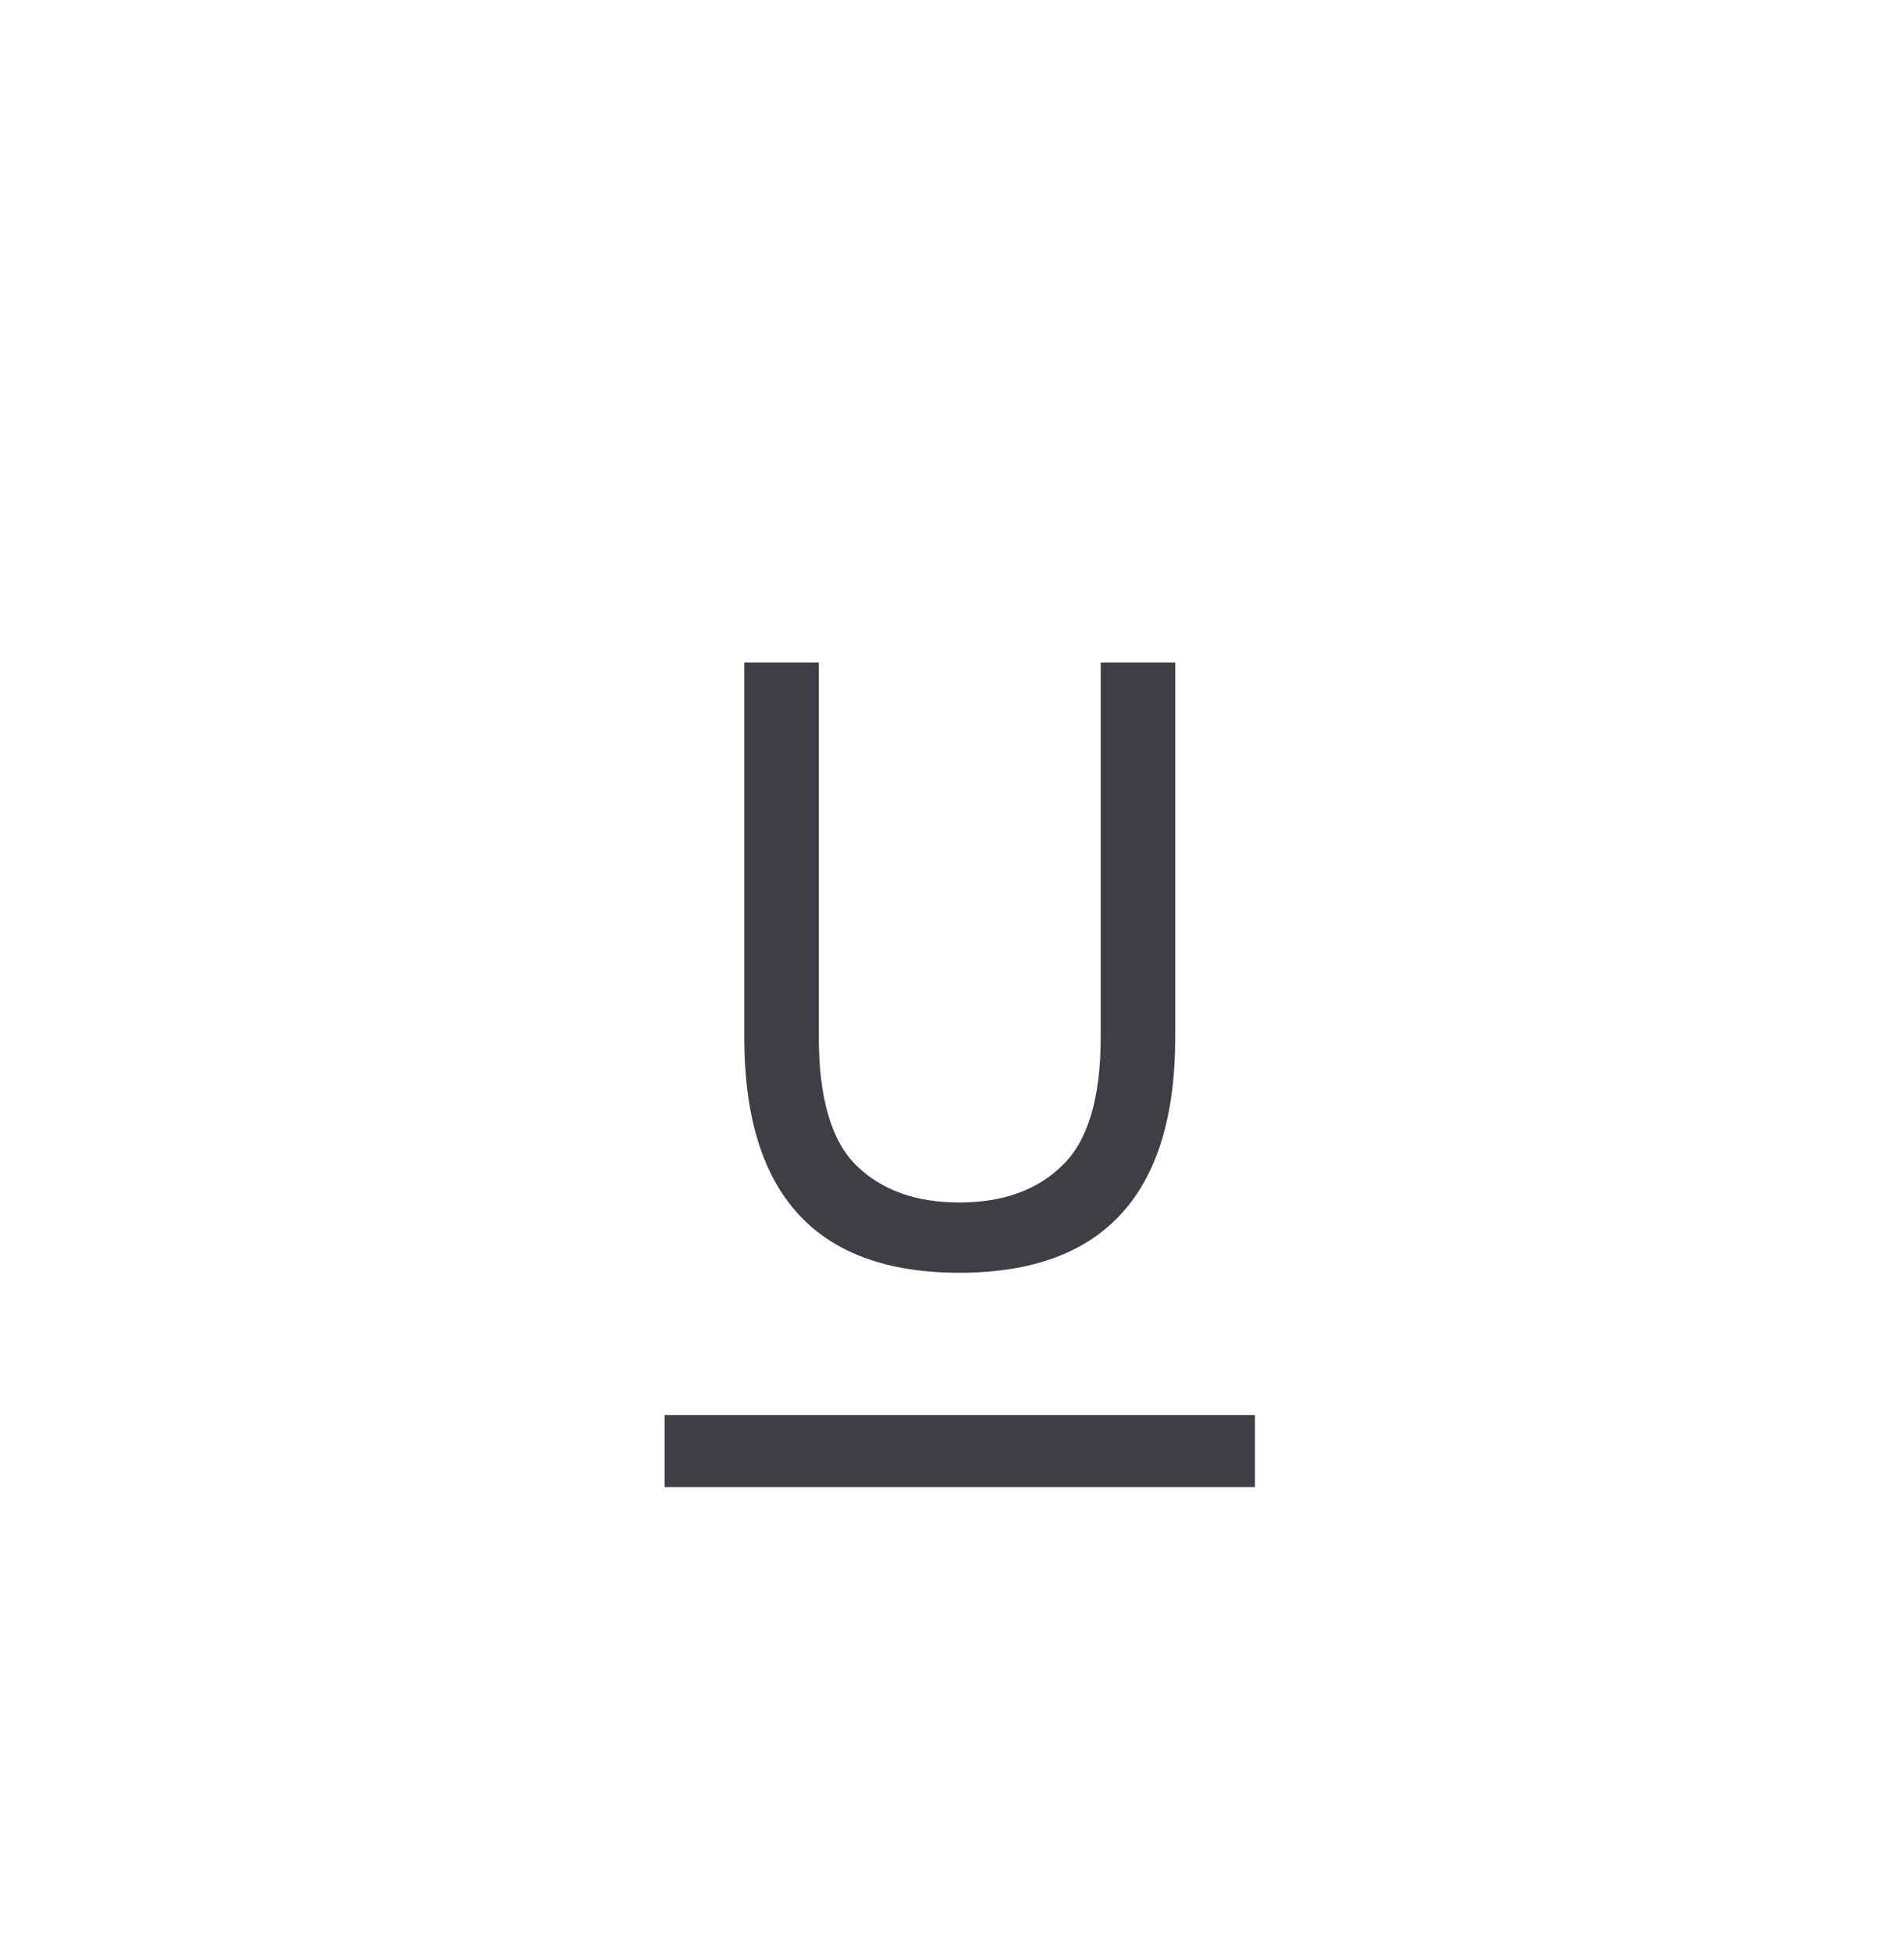 <svg width="40" height="41" viewBox="0 0 40 41" fill="none"
    xmlns="http://www.w3.org/2000/svg">
    <path d="M20.154 26.728C17.142 26.728 15.636 25.078 15.636 21.778V13.912H17.202V21.778C17.202 23.062 17.466 23.962 17.994 24.478C18.522 24.994 19.242 25.252 20.154 25.252C21.066 25.252 21.786 24.994 22.314 24.478C22.854 23.962 23.124 23.062 23.124 21.778V13.912H24.69V21.778C24.69 25.078 23.178 26.728 20.154 26.728Z" fill="#413D45" />
    <path d="M13.962 29.716H26.364V31.228H13.962V29.716Z" fill="#413D45" />
</svg>